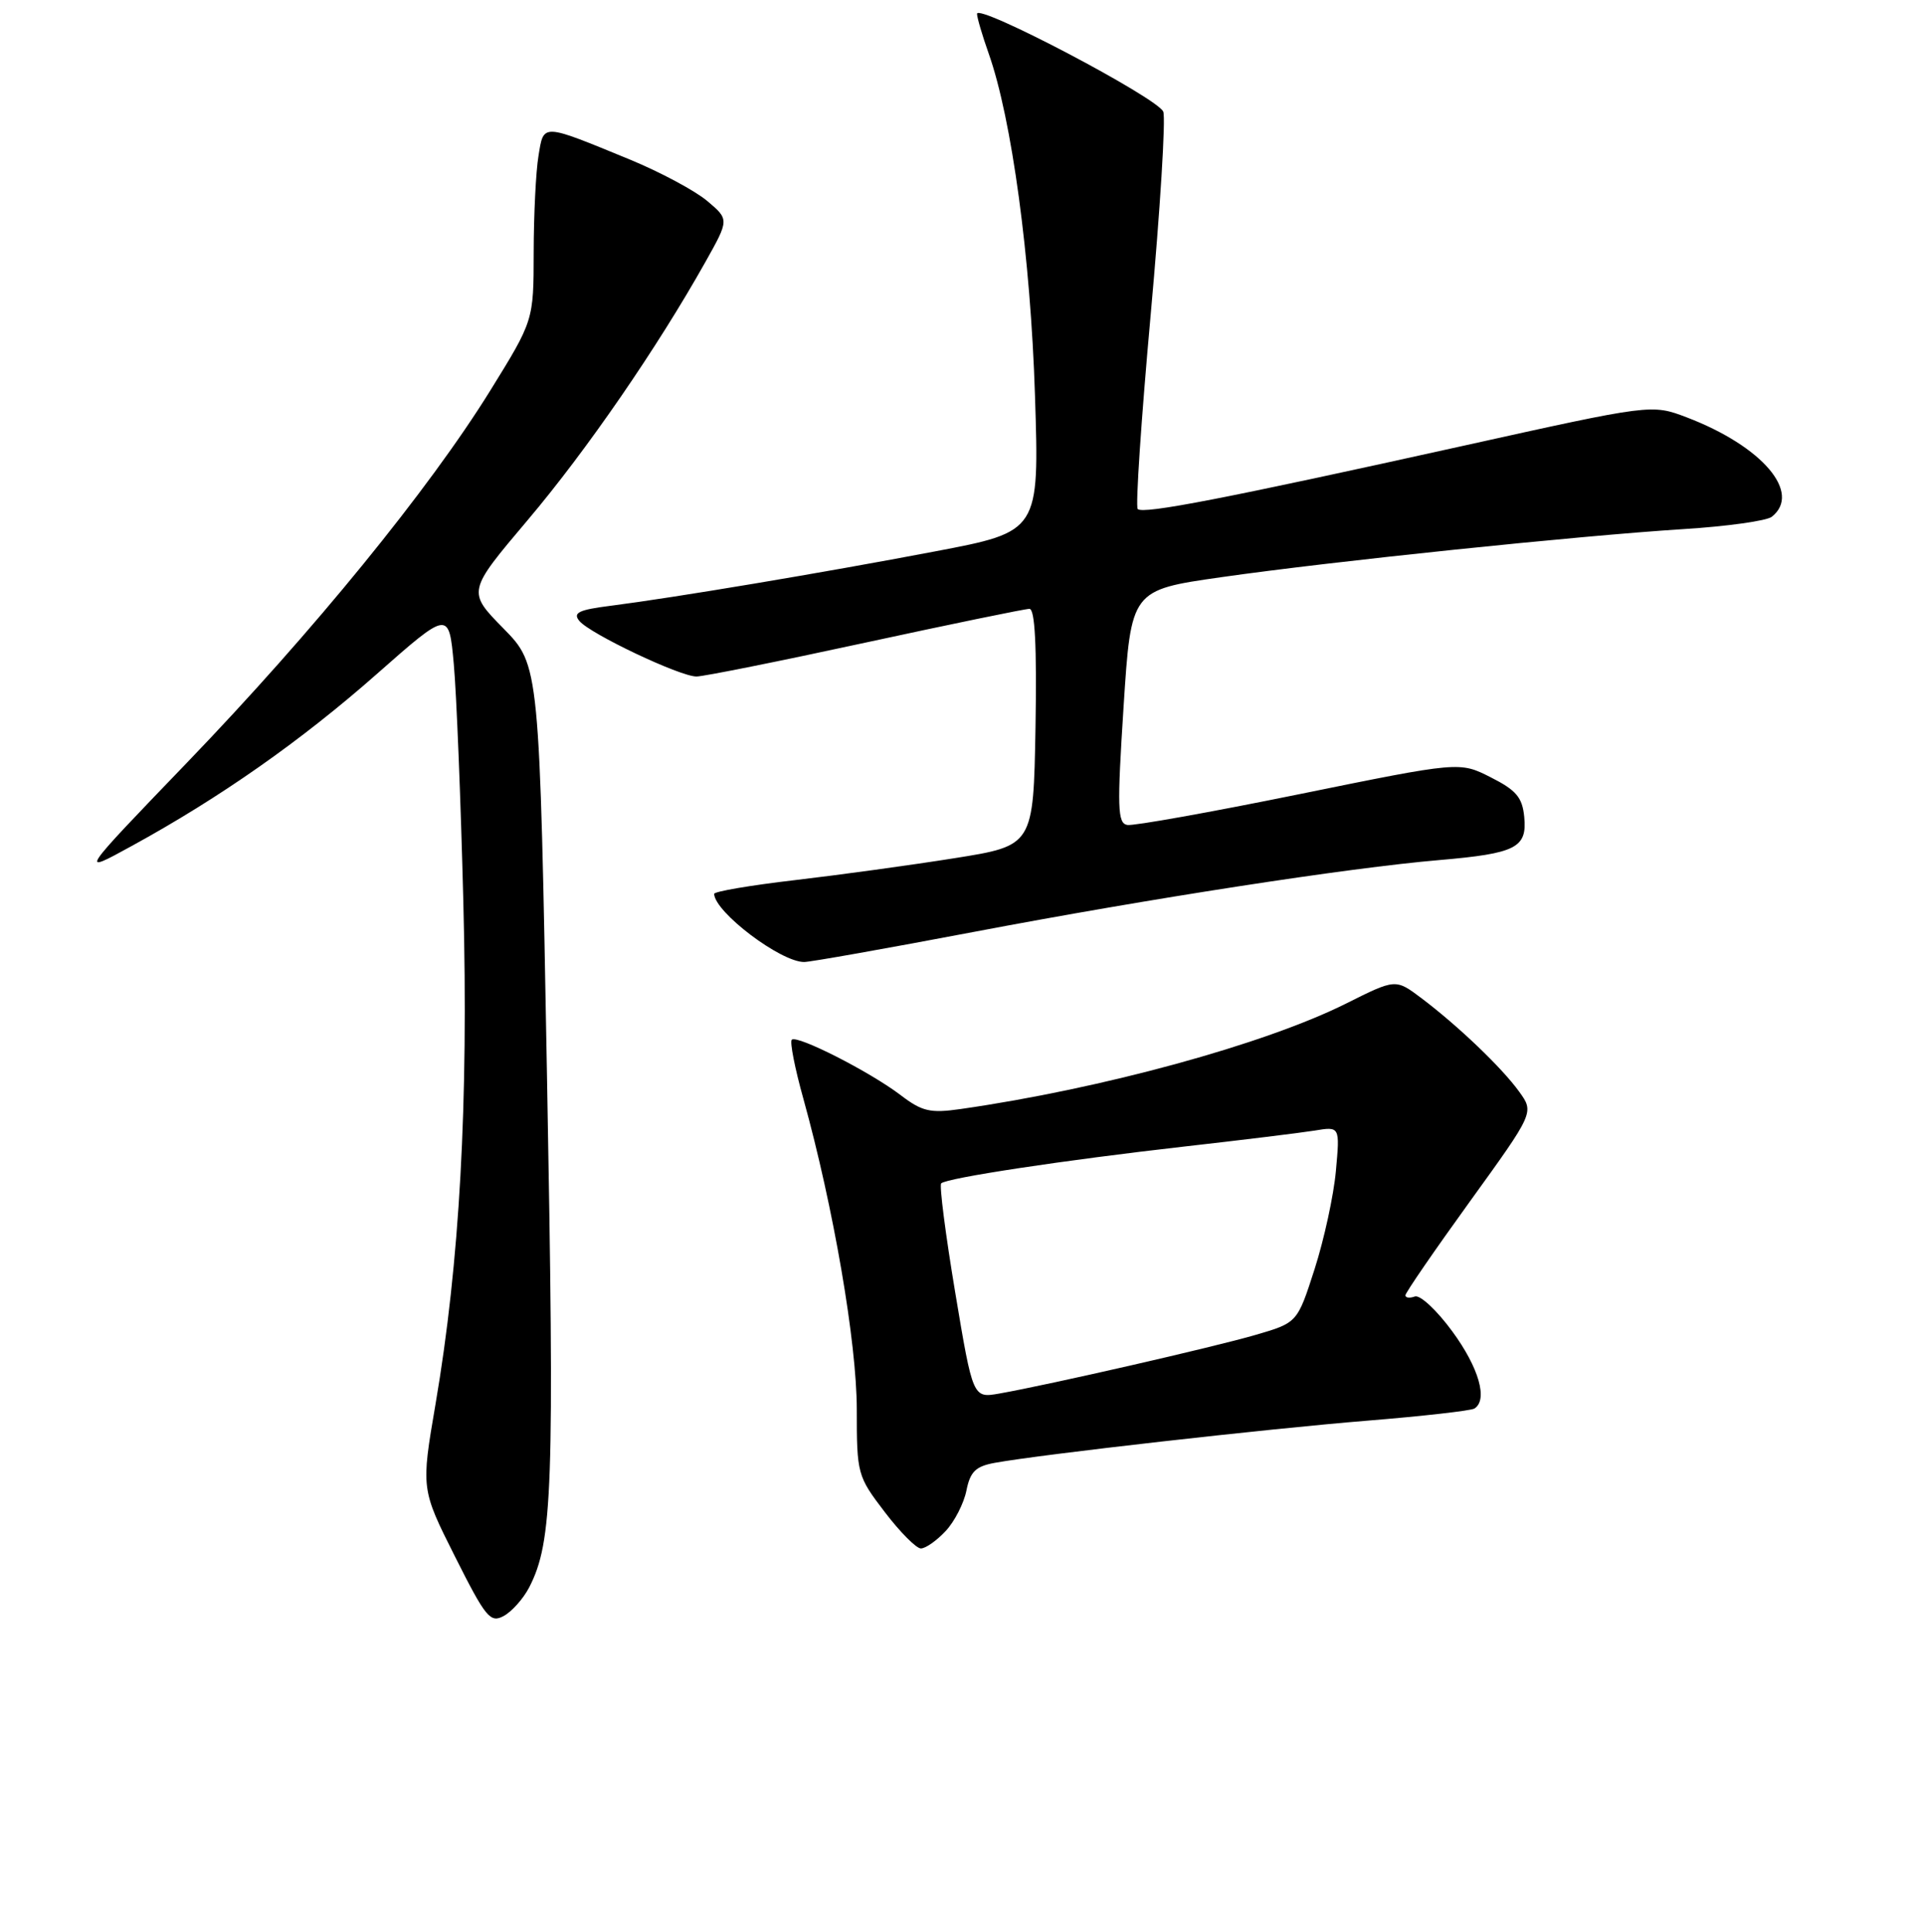 <?xml version="1.0" encoding="UTF-8" standalone="no"?>
<!DOCTYPE svg PUBLIC "-//W3C//DTD SVG 1.1//EN" "http://www.w3.org/Graphics/SVG/1.1/DTD/svg11.dtd" >
<svg xmlns="http://www.w3.org/2000/svg" xmlns:xlink="http://www.w3.org/1999/xlink" version="1.1" viewBox="0 0 256 257">
 <g >
 <path fill="currentColor"
d=" M 70.41 211.18 C 73.54 205.12 73.79 198.02 72.78 143.09 C 71.79 88.50 71.79 88.50 66.98 83.60 C 62.17 78.70 62.17 78.70 70.22 69.18 C 78.06 59.91 87.45 46.27 93.86 34.85 C 97.03 29.20 97.03 29.20 94.08 26.72 C 92.46 25.36 87.84 22.89 83.82 21.23 C 71.99 16.37 72.36 16.39 71.65 20.73 C 71.30 22.80 71.02 28.58 71.01 33.57 C 71.00 42.64 71.00 42.64 65.25 51.93 C 57.10 65.09 41.64 84.05 24.89 101.45 C 10.50 116.40 10.50 116.40 17.50 112.56 C 29.29 106.11 40.05 98.56 50.11 89.69 C 59.73 81.21 59.73 81.21 60.38 88.35 C 60.74 92.28 61.31 106.53 61.65 120.00 C 62.34 146.83 61.16 168.00 57.95 186.79 C 56.02 198.08 56.02 198.08 60.53 207.06 C 64.62 215.19 65.23 215.95 67.01 214.99 C 68.09 214.41 69.62 212.70 70.41 211.18 Z  M 125.81 203.70 C 127.00 202.44 128.25 200.00 128.59 198.29 C 129.09 195.79 129.82 195.07 132.36 194.61 C 138.48 193.49 168.69 190.07 181.92 189.00 C 189.31 188.40 195.72 187.67 196.17 187.39 C 198.01 186.26 196.79 181.97 193.25 177.14 C 191.19 174.32 188.94 172.22 188.25 172.48 C 187.56 172.73 187.00 172.66 187.00 172.32 C 187.00 171.98 190.86 166.37 195.57 159.85 C 204.13 148.00 204.13 148.00 202.15 145.25 C 199.85 142.05 193.97 136.44 189.10 132.77 C 185.69 130.21 185.69 130.21 179.10 133.51 C 168.25 138.93 146.61 144.85 127.82 147.54 C 123.77 148.12 122.69 147.87 119.82 145.68 C 115.73 142.57 106.03 137.64 105.35 138.32 C 105.07 138.60 105.76 142.12 106.89 146.16 C 110.90 160.61 114.00 178.62 114.00 187.52 C 114.00 196.09 114.08 196.39 117.71 201.14 C 119.74 203.81 121.92 206.00 122.53 206.00 C 123.15 206.00 124.62 204.97 125.81 203.70 Z  M 129.50 123.99 C 152.98 119.53 179.42 115.45 191.50 114.42 C 201.71 113.54 203.21 112.79 202.81 108.68 C 202.56 106.08 201.74 105.12 198.35 103.41 C 194.21 101.31 194.21 101.31 172.85 105.66 C 161.11 108.05 150.82 109.89 150.00 109.75 C 148.69 109.53 148.63 107.52 149.50 94.00 C 150.50 78.50 150.50 78.50 162.47 76.79 C 177.37 74.66 210.05 71.27 224.00 70.39 C 229.78 70.03 235.06 69.29 235.75 68.75 C 239.77 65.56 234.48 59.37 224.47 55.54 C 219.77 53.75 219.77 53.75 194.64 59.32 C 163.13 66.30 152.11 68.44 151.38 67.72 C 151.07 67.40 151.85 55.75 153.11 41.82 C 154.37 27.89 155.12 15.76 154.78 14.86 C 154.08 13.05 130.00 0.39 130.00 1.84 C 130.00 2.34 130.70 4.72 131.55 7.12 C 134.62 15.79 137.13 34.28 137.71 52.61 C 138.29 70.72 138.29 70.72 124.39 73.36 C 109.42 76.21 89.71 79.51 81.24 80.59 C 76.98 81.13 76.19 81.52 77.09 82.61 C 78.52 84.33 90.47 90.00 92.67 90.00 C 93.59 90.00 103.68 87.98 115.11 85.50 C 126.53 83.03 136.37 81.00 136.97 81.00 C 137.71 81.00 137.96 85.92 137.78 96.75 C 137.50 112.50 137.50 112.50 127.00 114.17 C 121.22 115.09 111.66 116.40 105.75 117.09 C 99.84 117.78 95.01 118.60 95.02 118.92 C 95.12 121.37 103.89 128.00 107.00 127.98 C 107.83 127.98 117.95 126.18 129.50 123.99 Z  M 127.10 171.96 C 125.81 164.24 124.97 157.70 125.23 157.43 C 125.95 156.71 141.63 154.34 157.50 152.54 C 165.20 151.67 173.03 150.71 174.90 150.41 C 178.29 149.85 178.29 149.85 177.75 155.77 C 177.46 159.02 176.18 164.89 174.92 168.82 C 172.62 175.97 172.62 175.97 167.06 177.59 C 161.47 179.22 139.55 184.23 132.97 185.39 C 129.45 186.01 129.45 186.01 127.10 171.96 Z "/>
</g>
</svg>
